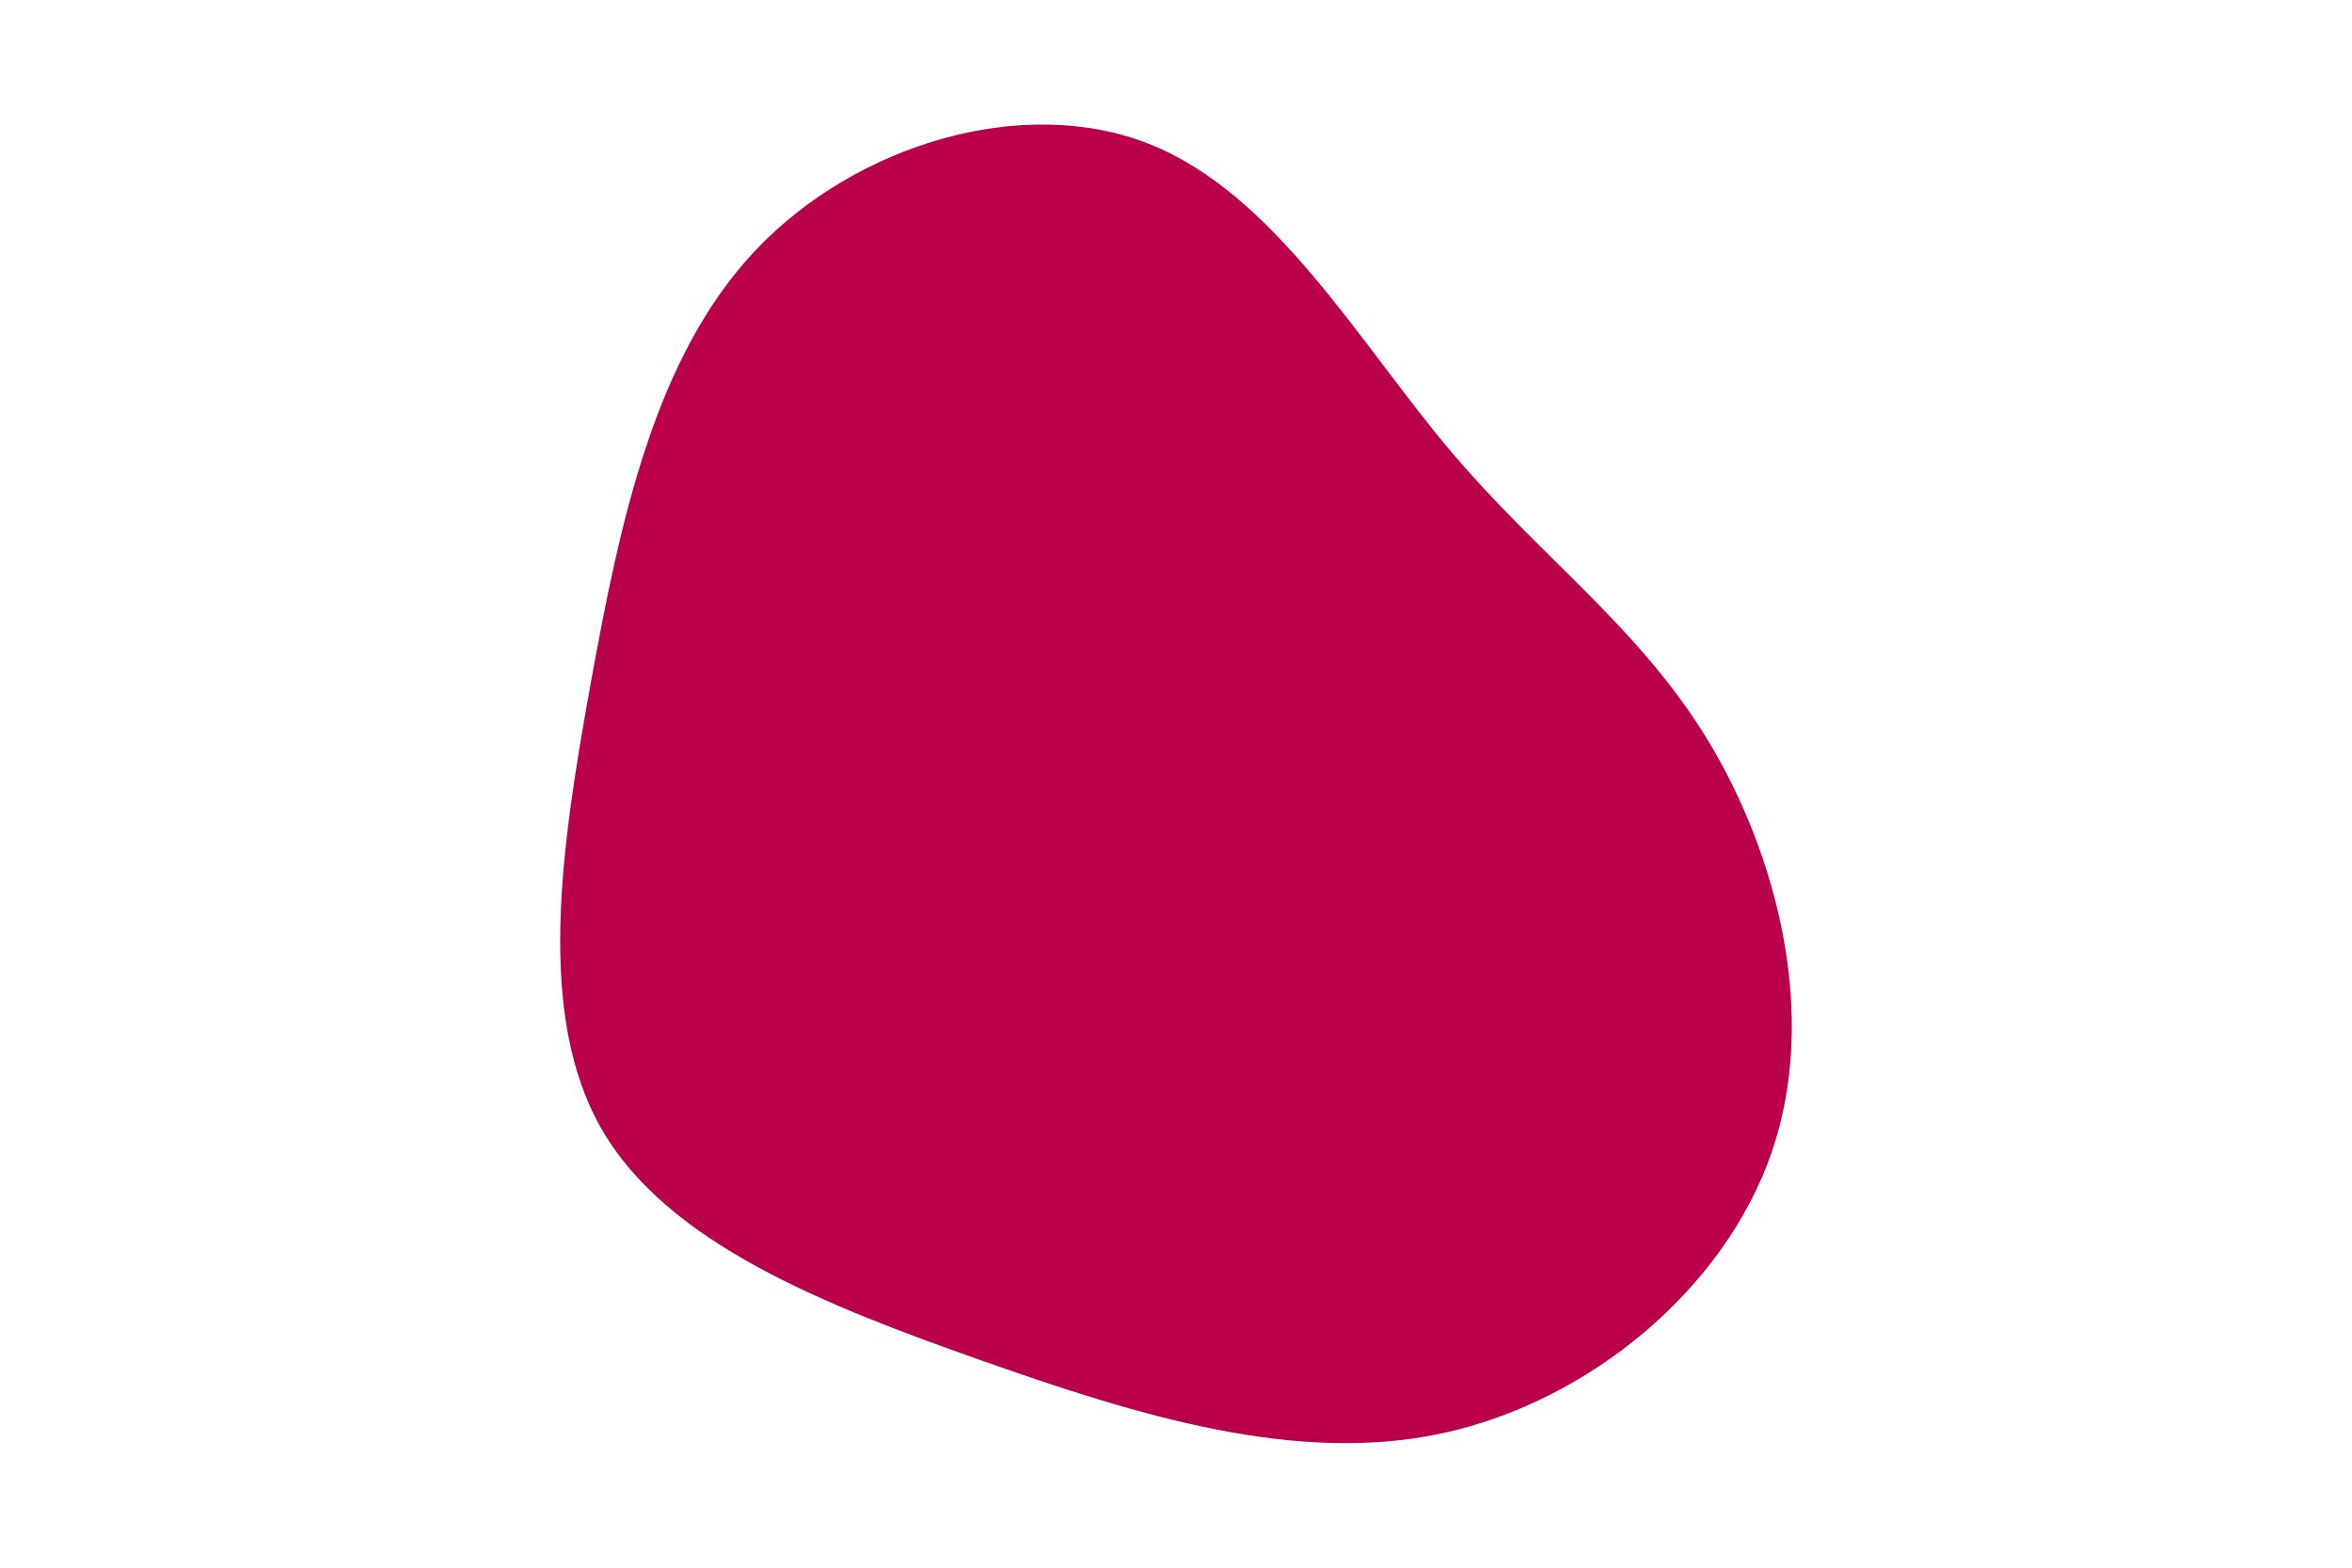 <svg id="visual" viewBox="0 0 900 600" width="900" height="600" xmlns="http://www.w3.org/2000/svg" xmlns:xlink="http://www.w3.org/1999/xlink" version="1.1"><g transform="translate(455.464 302.228)"><path d="M99.1 -130.2C133.9 -88.9 171.3 -62.8 198 -19C224.6 24.8 240.5 86.4 222.5 138.7C204.5 191.1 152.7 234.1 96.6 246.3C40.5 258.4 -20 239.6 -80.1 218.4C-140.2 197.2 -200 173.6 -225.2 130C-250.3 86.4 -240.9 22.8 -229.5 -40.3C-218.1 -103.3 -204.8 -165.8 -166.3 -206.5C-127.7 -247.2 -63.9 -266.1 -15.9 -247.2C32.1 -228.3 64.3 -171.6 99.1 -130.2" fill="#BB004B"></path></g></svg>
